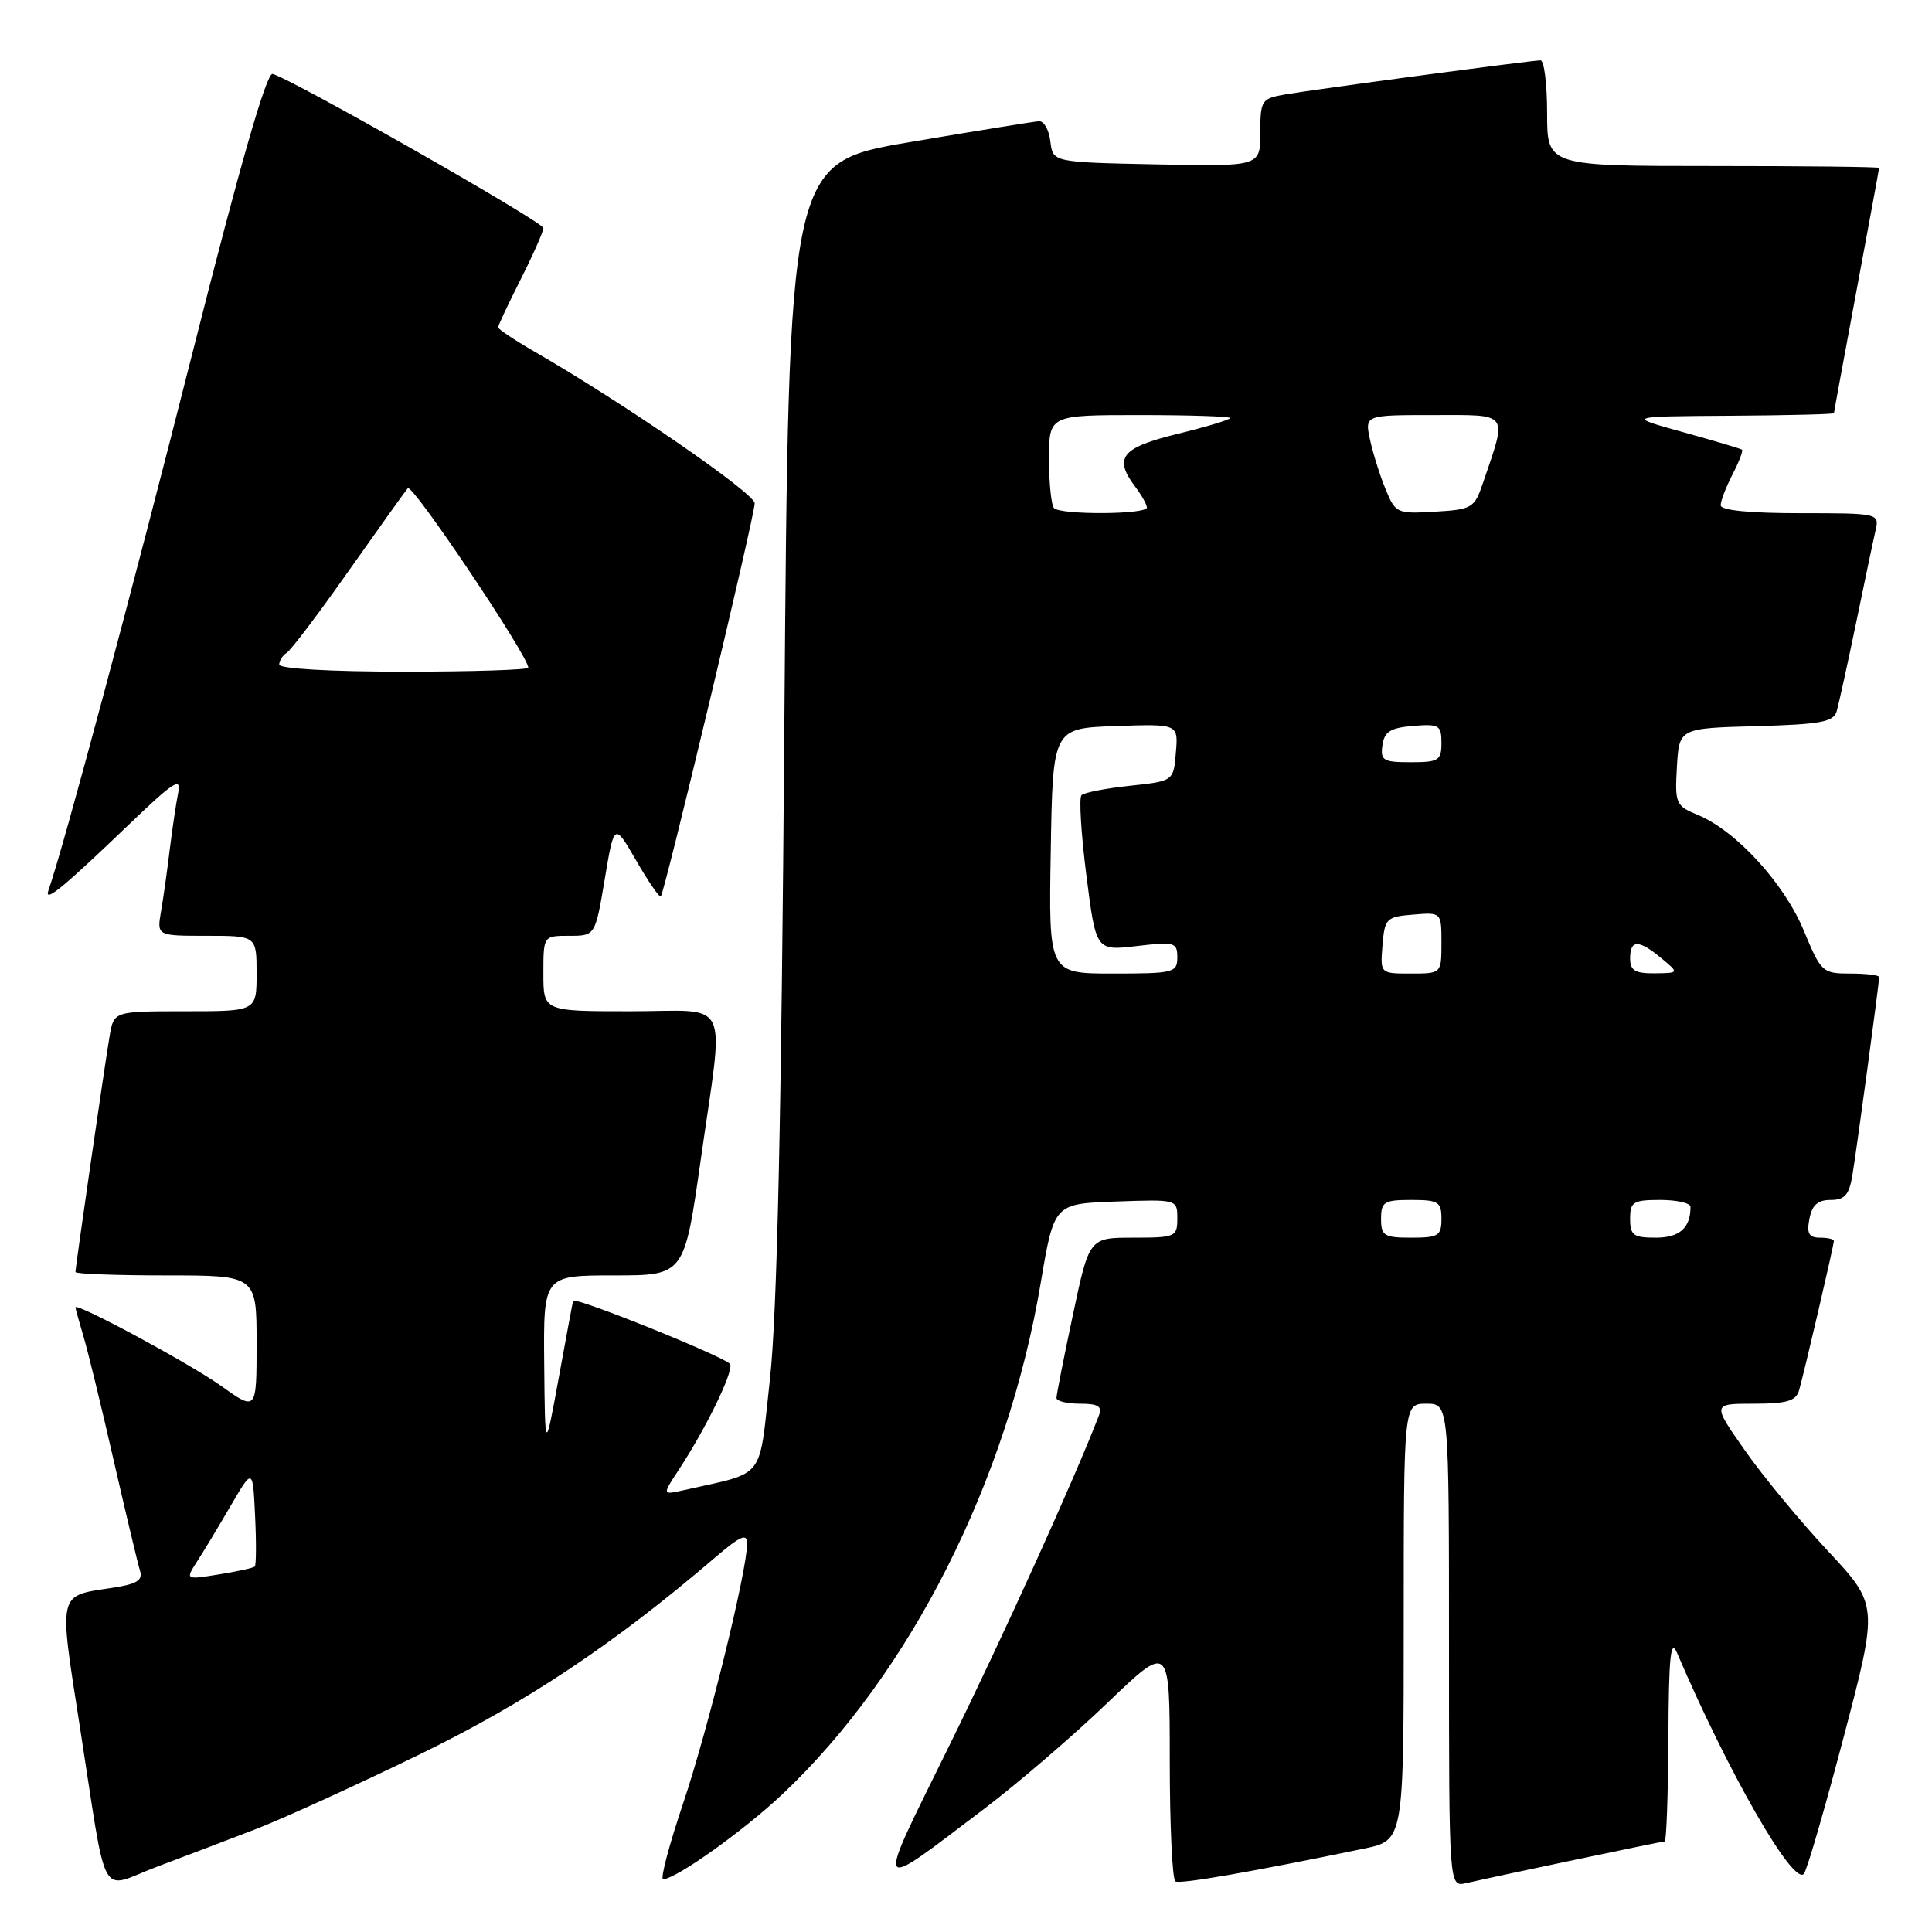 <?xml version="1.0" encoding="UTF-8" standalone="no"?>
<!DOCTYPE svg PUBLIC "-//W3C//DTD SVG 1.1//EN" "http://www.w3.org/Graphics/SVG/1.1/DTD/svg11.dtd" >
<svg xmlns="http://www.w3.org/2000/svg" xmlns:xlink="http://www.w3.org/1999/xlink" version="1.1" viewBox="0 0 256 256">
 <g >
 <path fill="currentColor"
d=" M 34.00 242.33 C 37.58 240.94 47.25 236.53 55.50 232.52 C 69.72 225.61 81.36 217.85 94.75 206.38 C 98.09 203.52 99.00 203.12 99.00 204.50 C 99.00 208.11 93.84 229.07 90.55 238.86 C 88.67 244.44 87.46 249.00 87.87 249.00 C 89.55 249.00 98.59 242.55 103.72 237.70 C 120.63 221.72 133.48 196.26 137.90 170.00 C 139.67 159.50 139.67 159.50 147.83 159.21 C 155.99 158.92 156.00 158.92 156.00 161.46 C 156.00 163.89 155.75 164.00 150.17 164.00 C 144.33 164.00 144.33 164.00 142.16 174.25 C 140.96 179.89 139.98 184.84 139.99 185.25 C 140.00 185.66 141.40 186.00 143.11 186.00 C 145.51 186.00 146.08 186.35 145.61 187.56 C 142.46 195.78 132.92 216.83 125.75 231.38 C 115.86 251.47 115.55 250.93 130.50 239.61 C 134.90 236.27 142.21 229.99 146.75 225.63 C 155.00 217.72 155.00 217.72 155.00 233.30 C 155.00 241.87 155.34 249.07 155.75 249.30 C 156.42 249.68 165.87 248.03 180.75 244.95 C 186.00 243.86 186.00 243.86 186.00 214.93 C 186.00 186.00 186.00 186.00 189.00 186.00 C 192.00 186.00 192.00 186.00 192.00 218.02 C 192.00 250.04 192.00 250.04 194.25 249.53 C 198.94 248.46 220.18 244.00 220.58 244.00 C 220.81 244.00 221.03 237.81 221.07 230.25 C 221.12 219.55 221.37 217.05 222.21 219.00 C 229.01 234.90 237.60 249.87 239.02 248.30 C 239.42 247.86 241.80 239.66 244.32 230.08 C 248.89 212.67 248.89 212.67 242.19 205.49 C 238.51 201.55 233.56 195.55 231.19 192.16 C 226.87 186.00 226.87 186.00 232.37 186.00 C 236.74 186.00 237.97 185.64 238.38 184.25 C 239.03 182.04 243.00 164.99 243.00 164.42 C 243.00 164.19 242.16 164.00 241.14 164.00 C 239.69 164.00 239.38 163.44 239.76 161.50 C 240.10 159.68 240.87 159.00 242.57 159.00 C 244.43 159.00 245.02 158.34 245.45 155.75 C 246.02 152.31 249.00 130.26 249.00 129.47 C 249.00 129.21 247.28 129.00 245.18 129.00 C 241.48 129.00 241.30 128.83 239.00 123.28 C 236.42 117.06 230.04 110.09 225.01 108.00 C 222.04 106.78 221.92 106.49 222.20 101.61 C 222.50 96.50 222.50 96.50 232.69 96.22 C 241.31 95.98 242.96 95.67 243.38 94.22 C 243.65 93.27 244.81 88.00 245.95 82.50 C 247.08 77.00 248.24 71.49 248.53 70.25 C 249.03 68.03 248.91 68.00 238.52 68.00 C 231.84 68.00 228.00 67.62 228.00 66.95 C 228.00 66.37 228.71 64.53 229.57 62.86 C 230.44 61.18 231.00 59.71 230.82 59.58 C 230.65 59.45 227.12 58.40 223.00 57.26 C 215.50 55.18 215.50 55.18 229.25 55.09 C 236.81 55.04 243.00 54.89 243.01 54.75 C 243.01 54.61 244.36 47.30 246.00 38.50 C 247.64 29.70 248.99 22.39 248.99 22.25 C 249.00 22.11 239.10 22.00 227.00 22.00 C 205.00 22.00 205.00 22.00 205.00 15.00 C 205.00 11.15 204.61 8.00 204.13 8.00 C 202.91 8.00 174.17 11.84 170.25 12.52 C 167.15 13.06 167.00 13.30 167.00 17.57 C 167.00 22.06 167.00 22.06 153.25 21.78 C 139.50 21.50 139.50 21.50 139.18 18.75 C 139.01 17.24 138.33 16.03 137.68 16.06 C 137.03 16.10 129.30 17.35 120.50 18.84 C 104.50 21.56 104.50 21.56 103.93 96.03 C 103.54 148.45 102.97 174.13 102.02 182.76 C 100.51 196.36 101.60 194.97 90.62 197.45 C 87.74 198.10 87.74 198.10 89.91 194.80 C 93.52 189.31 97.14 181.91 96.76 180.78 C 96.49 179.97 76.21 171.78 75.94 172.37 C 75.90 172.44 75.05 177.00 74.05 182.50 C 72.22 192.50 72.22 192.50 72.11 180.75 C 72.00 169.00 72.00 169.00 81.34 169.00 C 90.67 169.00 90.67 169.00 92.84 153.75 C 95.97 131.65 97.08 134.00 83.50 134.00 C 72.00 134.00 72.00 134.00 72.00 129.00 C 72.00 124.00 72.00 124.00 75.43 124.00 C 78.87 124.00 78.87 124.00 80.13 116.50 C 81.39 109.00 81.39 109.00 84.31 114.05 C 85.91 116.83 87.38 118.96 87.56 118.77 C 88.08 118.25 100.00 68.34 100.00 66.69 C 100.00 65.36 82.52 53.33 70.75 46.55 C 68.14 45.04 66.00 43.61 66.00 43.38 C 66.00 43.14 67.35 40.27 69.00 37.00 C 70.65 33.73 72.00 30.68 72.00 30.22 C 72.00 29.42 38.64 10.44 36.12 9.80 C 35.32 9.60 31.81 21.81 25.57 46.50 C 17.66 77.77 8.34 112.56 6.43 117.94 C 5.78 119.76 8.21 117.77 17.31 109.04 C 22.97 103.61 24.04 102.92 23.62 105.00 C 23.34 106.38 22.84 109.75 22.50 112.50 C 22.17 115.25 21.65 118.96 21.34 120.75 C 20.78 124.00 20.78 124.00 27.39 124.00 C 34.00 124.00 34.00 124.00 34.00 129.00 C 34.00 134.00 34.00 134.00 24.55 134.00 C 15.09 134.00 15.09 134.00 14.53 137.25 C 13.91 140.84 10.00 167.85 10.00 168.55 C 10.00 168.80 15.40 169.00 22.00 169.00 C 34.00 169.00 34.00 169.00 34.00 178.00 C 34.00 187.00 34.00 187.00 29.25 183.61 C 25.09 180.65 10.00 172.52 10.00 173.24 C 10.00 173.39 10.47 175.09 11.04 177.01 C 11.62 178.93 13.43 186.35 15.06 193.50 C 16.70 200.65 18.27 207.23 18.55 208.13 C 18.95 209.41 18.13 209.91 14.78 210.41 C 7.62 211.49 7.78 210.83 10.54 228.54 C 14.32 252.75 12.98 250.29 20.81 247.35 C 24.49 245.97 30.42 243.71 34.00 242.33 Z  M 26.11 206.91 C 26.97 205.59 28.98 202.25 30.58 199.50 C 33.50 194.50 33.50 194.50 33.80 200.87 C 33.97 204.37 33.95 207.38 33.76 207.57 C 33.58 207.76 31.43 208.23 28.99 208.62 C 24.56 209.33 24.56 209.33 26.11 206.91 Z  M 183.00 161.50 C 183.00 159.25 183.40 159.00 187.00 159.00 C 190.60 159.00 191.00 159.25 191.00 161.50 C 191.00 163.75 190.60 164.00 187.00 164.00 C 183.40 164.00 183.00 163.75 183.00 161.50 Z  M 216.00 161.50 C 216.00 159.25 216.40 159.00 220.00 159.00 C 222.20 159.00 224.00 159.41 224.00 159.92 C 224.00 162.72 222.55 164.00 219.39 164.00 C 216.44 164.00 216.00 163.68 216.00 161.50 Z  M 139.23 112.75 C 139.50 96.50 139.50 96.50 147.81 96.21 C 156.13 95.92 156.13 95.92 155.81 99.71 C 155.50 103.50 155.50 103.50 149.71 104.12 C 146.53 104.46 143.64 105.02 143.30 105.37 C 142.96 105.71 143.25 110.49 143.95 115.99 C 145.22 125.99 145.22 125.99 150.61 125.36 C 155.65 124.77 156.00 124.86 156.00 126.86 C 156.00 128.88 155.52 129.00 147.48 129.00 C 138.95 129.00 138.95 129.00 139.23 112.75 Z  M 183.19 125.25 C 183.48 121.70 183.70 121.48 187.25 121.19 C 191.00 120.88 191.00 120.88 191.00 124.94 C 191.00 129.00 191.00 129.00 186.94 129.00 C 182.88 129.00 182.88 129.00 183.19 125.25 Z  M 216.00 127.00 C 216.00 124.48 217.14 124.47 220.14 126.97 C 222.50 128.93 222.50 128.93 219.25 128.97 C 216.66 128.99 216.00 128.60 216.00 127.00 Z  M 183.18 98.75 C 183.44 96.94 184.24 96.44 187.25 96.19 C 190.69 95.91 191.00 96.09 191.00 98.44 C 191.00 100.77 190.63 101.00 186.93 101.00 C 183.28 101.00 182.89 100.77 183.18 98.75 Z  M 37.00 88.06 C 37.00 87.54 37.45 86.84 37.99 86.50 C 38.54 86.17 42.22 81.30 46.17 75.69 C 50.12 70.09 53.66 65.13 54.04 64.69 C 54.62 64.00 70.00 86.93 70.00 88.47 C 70.00 88.76 62.58 89.00 53.50 89.00 C 43.86 89.00 37.00 88.61 37.00 88.06 Z  M 139.67 67.33 C 139.30 66.97 139.00 64.04 139.00 60.83 C 139.00 55.00 139.00 55.00 151.00 55.00 C 157.60 55.00 163.00 55.18 163.00 55.39 C 163.00 55.61 159.85 56.56 156.00 57.50 C 148.55 59.33 147.51 60.65 150.47 64.56 C 151.28 65.63 151.95 66.84 151.97 67.25 C 152.01 68.18 140.59 68.25 139.67 67.33 Z  M 183.59 64.80 C 182.84 62.99 181.92 60.04 181.53 58.25 C 180.84 55.00 180.84 55.00 189.94 55.00 C 200.11 55.00 199.74 54.48 196.50 64.00 C 195.37 67.33 195.06 67.51 190.13 67.80 C 185.10 68.10 184.90 68.01 183.59 64.80 Z "/>
</g>
</svg>